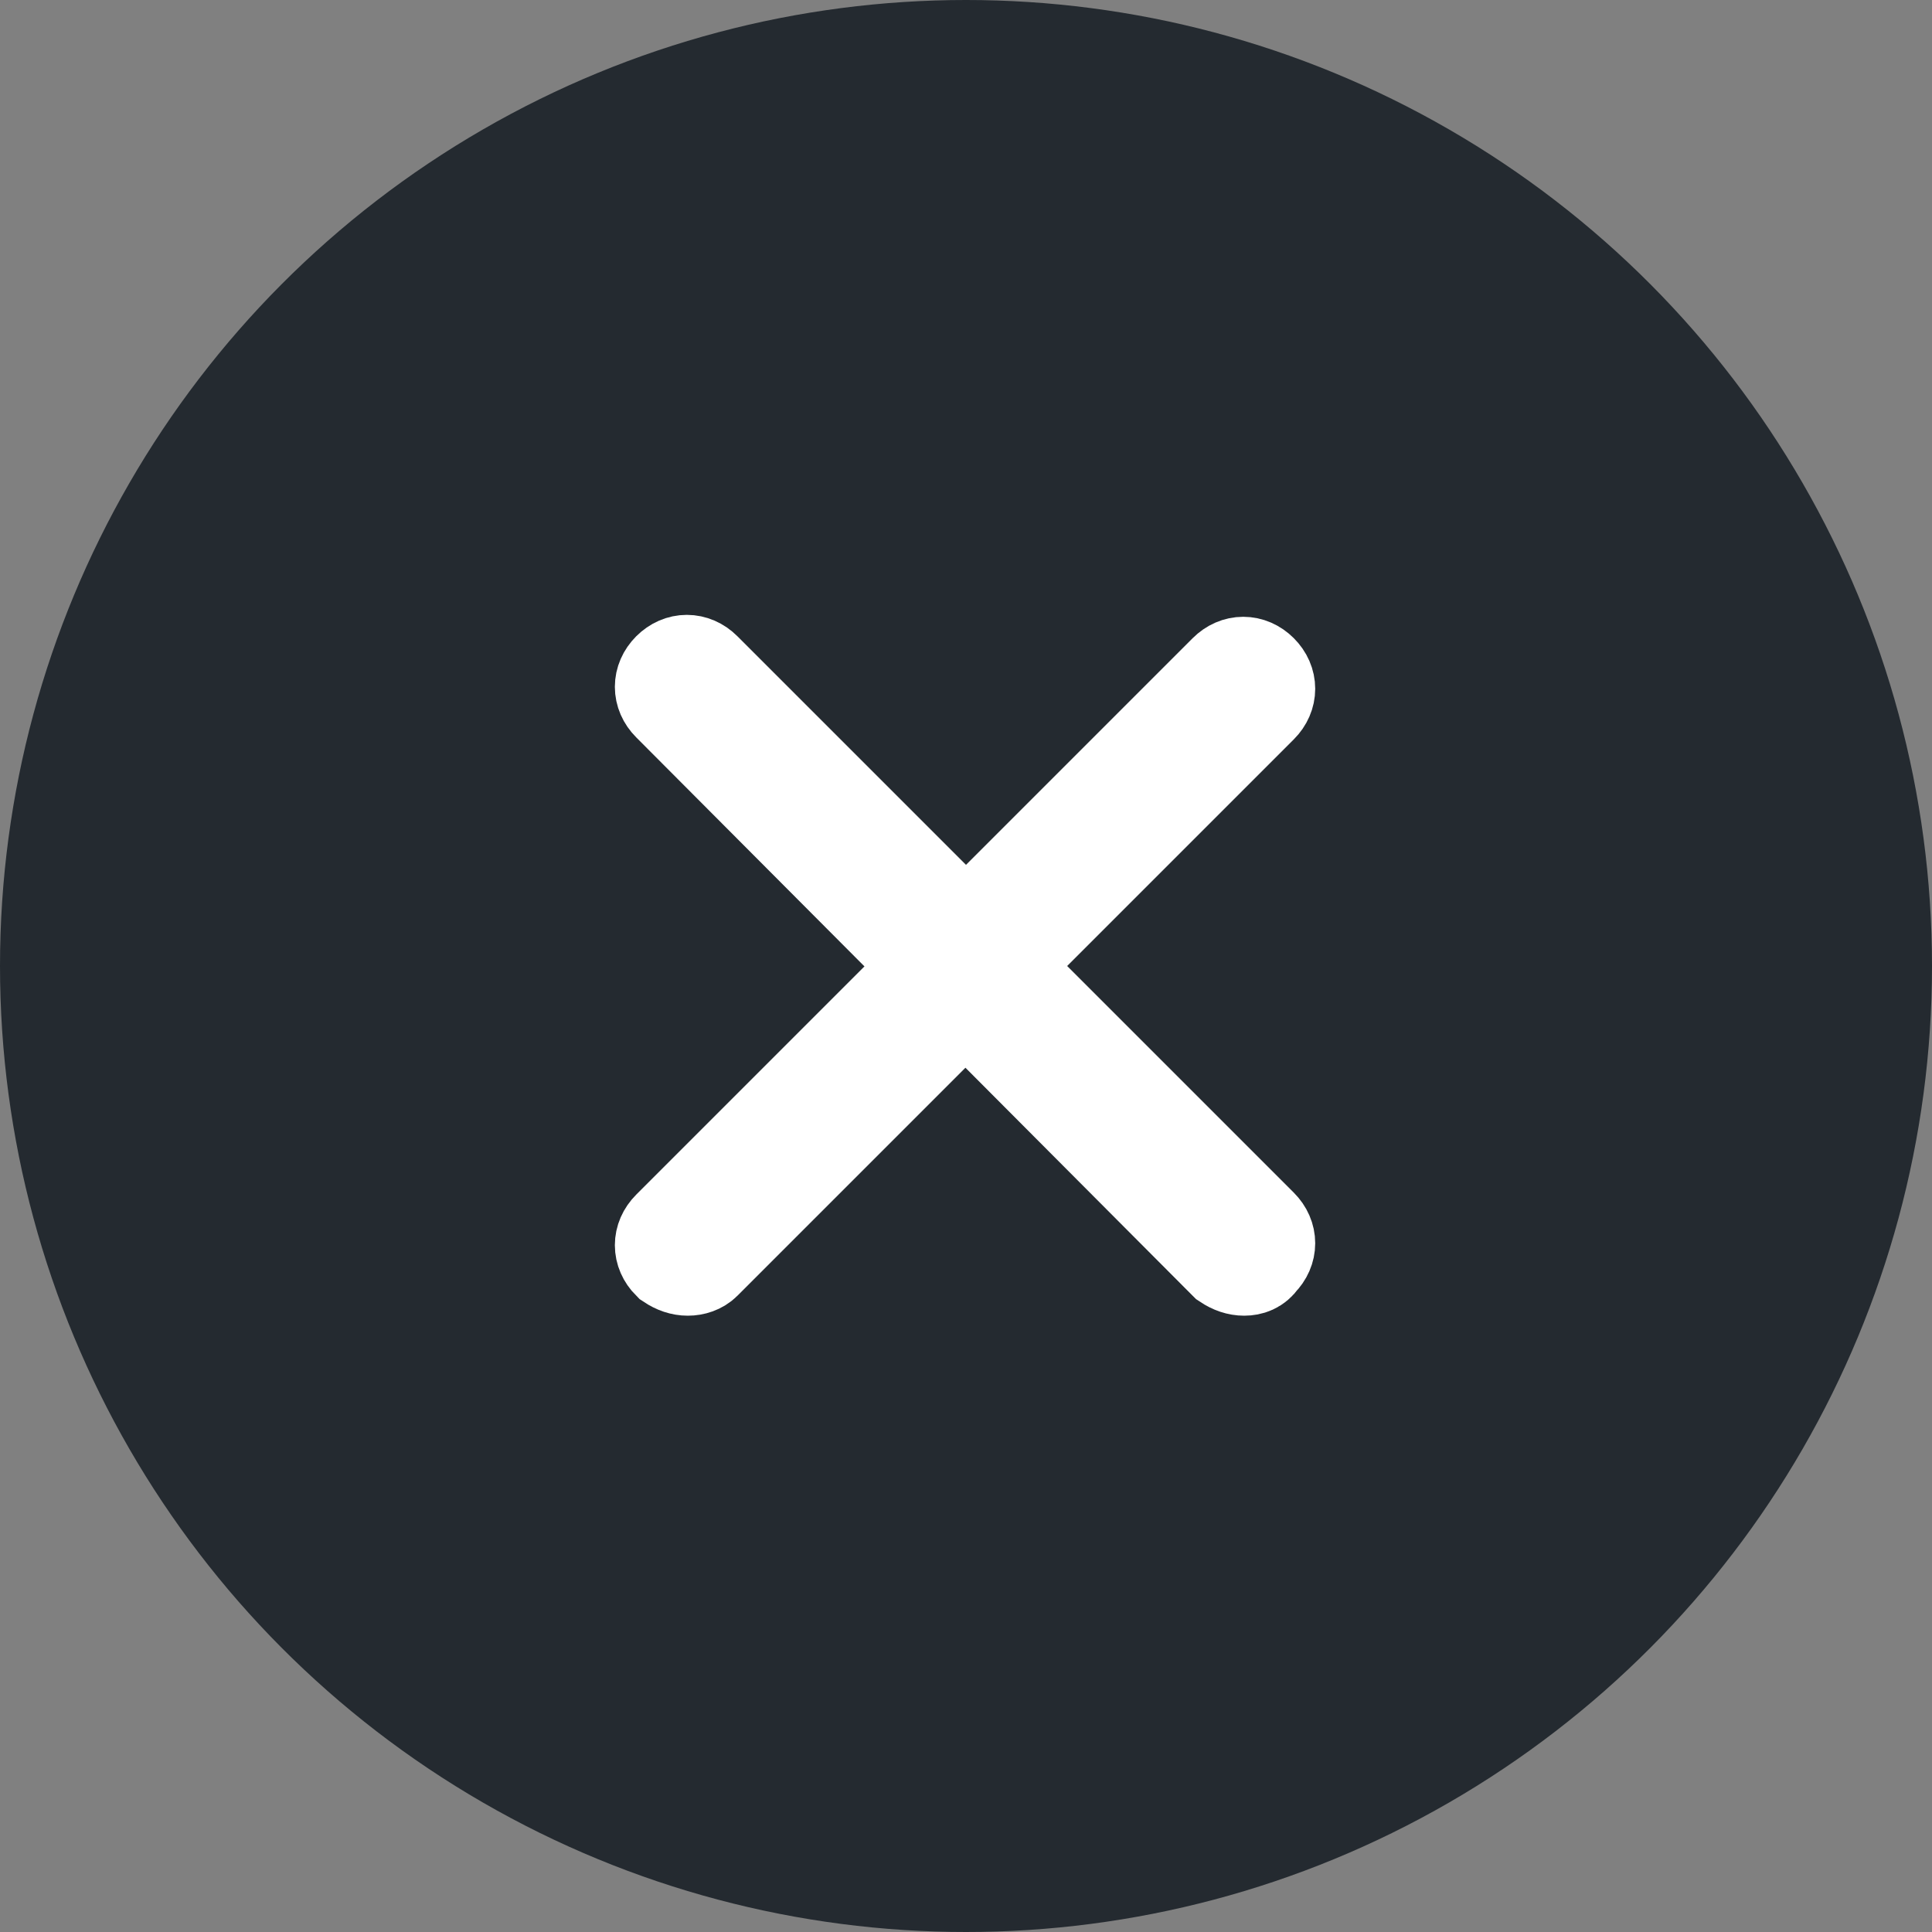 <?xml version="1.0" encoding="utf-8"?>
<!-- Generator: Adobe Illustrator 24.3.0, SVG Export Plug-In . SVG Version: 6.00 Build 0)  -->
<svg version="1.1" xmlns="http://www.w3.org/2000/svg" xmlns:xlink="http://www.w3.org/1999/xlink" x="0px" y="0px"
	 viewBox="0 0 100 100" style="enable-background:new 0 0 100 100;" xml:space="preserve">
<rect x="0" y="0" width="100" height="100" fill="#808080" stroke="none"/>
<style type="text/css">
	.st0{fill:#242A30;}
	.st1{display:none;}
	.st2{display:inline;fill:#FFFFFF;}
	.st3{fill:#FFFFFF;stroke:#FFFFFF;stroke-width:5;stroke-miterlimit:10;}
</style>
<g id="Layer_2">
	<circle class="st0" cx="50" cy="50" r="50"/>
</g>
<g id="Layer_3_1_" class="st1">
	<path class="st2" d="M68.4,32.4c-1.7-1.3-4-0.9-5.2,0.9L46,58.4l-9.5-10.3c-1.4-1.6-3.7-1.7-5.2-0.2c-1.5,1.5-1.6,4-0.2,5.6
		c0,0,11.5,12.8,13.2,14.1c1.7,1.3,4,0.9,5.2-0.9l19.8-28.9C70.4,36.1,70.1,33.6,68.4,32.4z"/>
</g>
<g id="Layer_4">
	<g id="Layer_2_1_">
		<path class="st3" d="M35.6,65.6c-0.3,0-0.6-0.1-0.9-0.3c-0.5-0.5-0.5-1.2,0-1.7c0,0,0,0,0,0l28.8-28.8c0.5-0.5,1.2-0.5,1.7,0
			c0.5,0.5,0.5,1.2,0,1.7L36.4,65.3C36.2,65.5,35.9,65.6,35.6,65.6z"/>
		<path class="st3" d="M64.4,65.6c-0.3,0-0.6-0.1-0.9-0.3L34.7,36.4c-0.5-0.5-0.5-1.2,0-1.7s1.2-0.5,1.7,0l28.8,28.8
			c0.5,0.5,0.5,1.2,0,1.7c0,0,0,0,0,0C65,65.5,64.7,65.6,64.4,65.6z"/>
	</g>
</g>
</svg>
